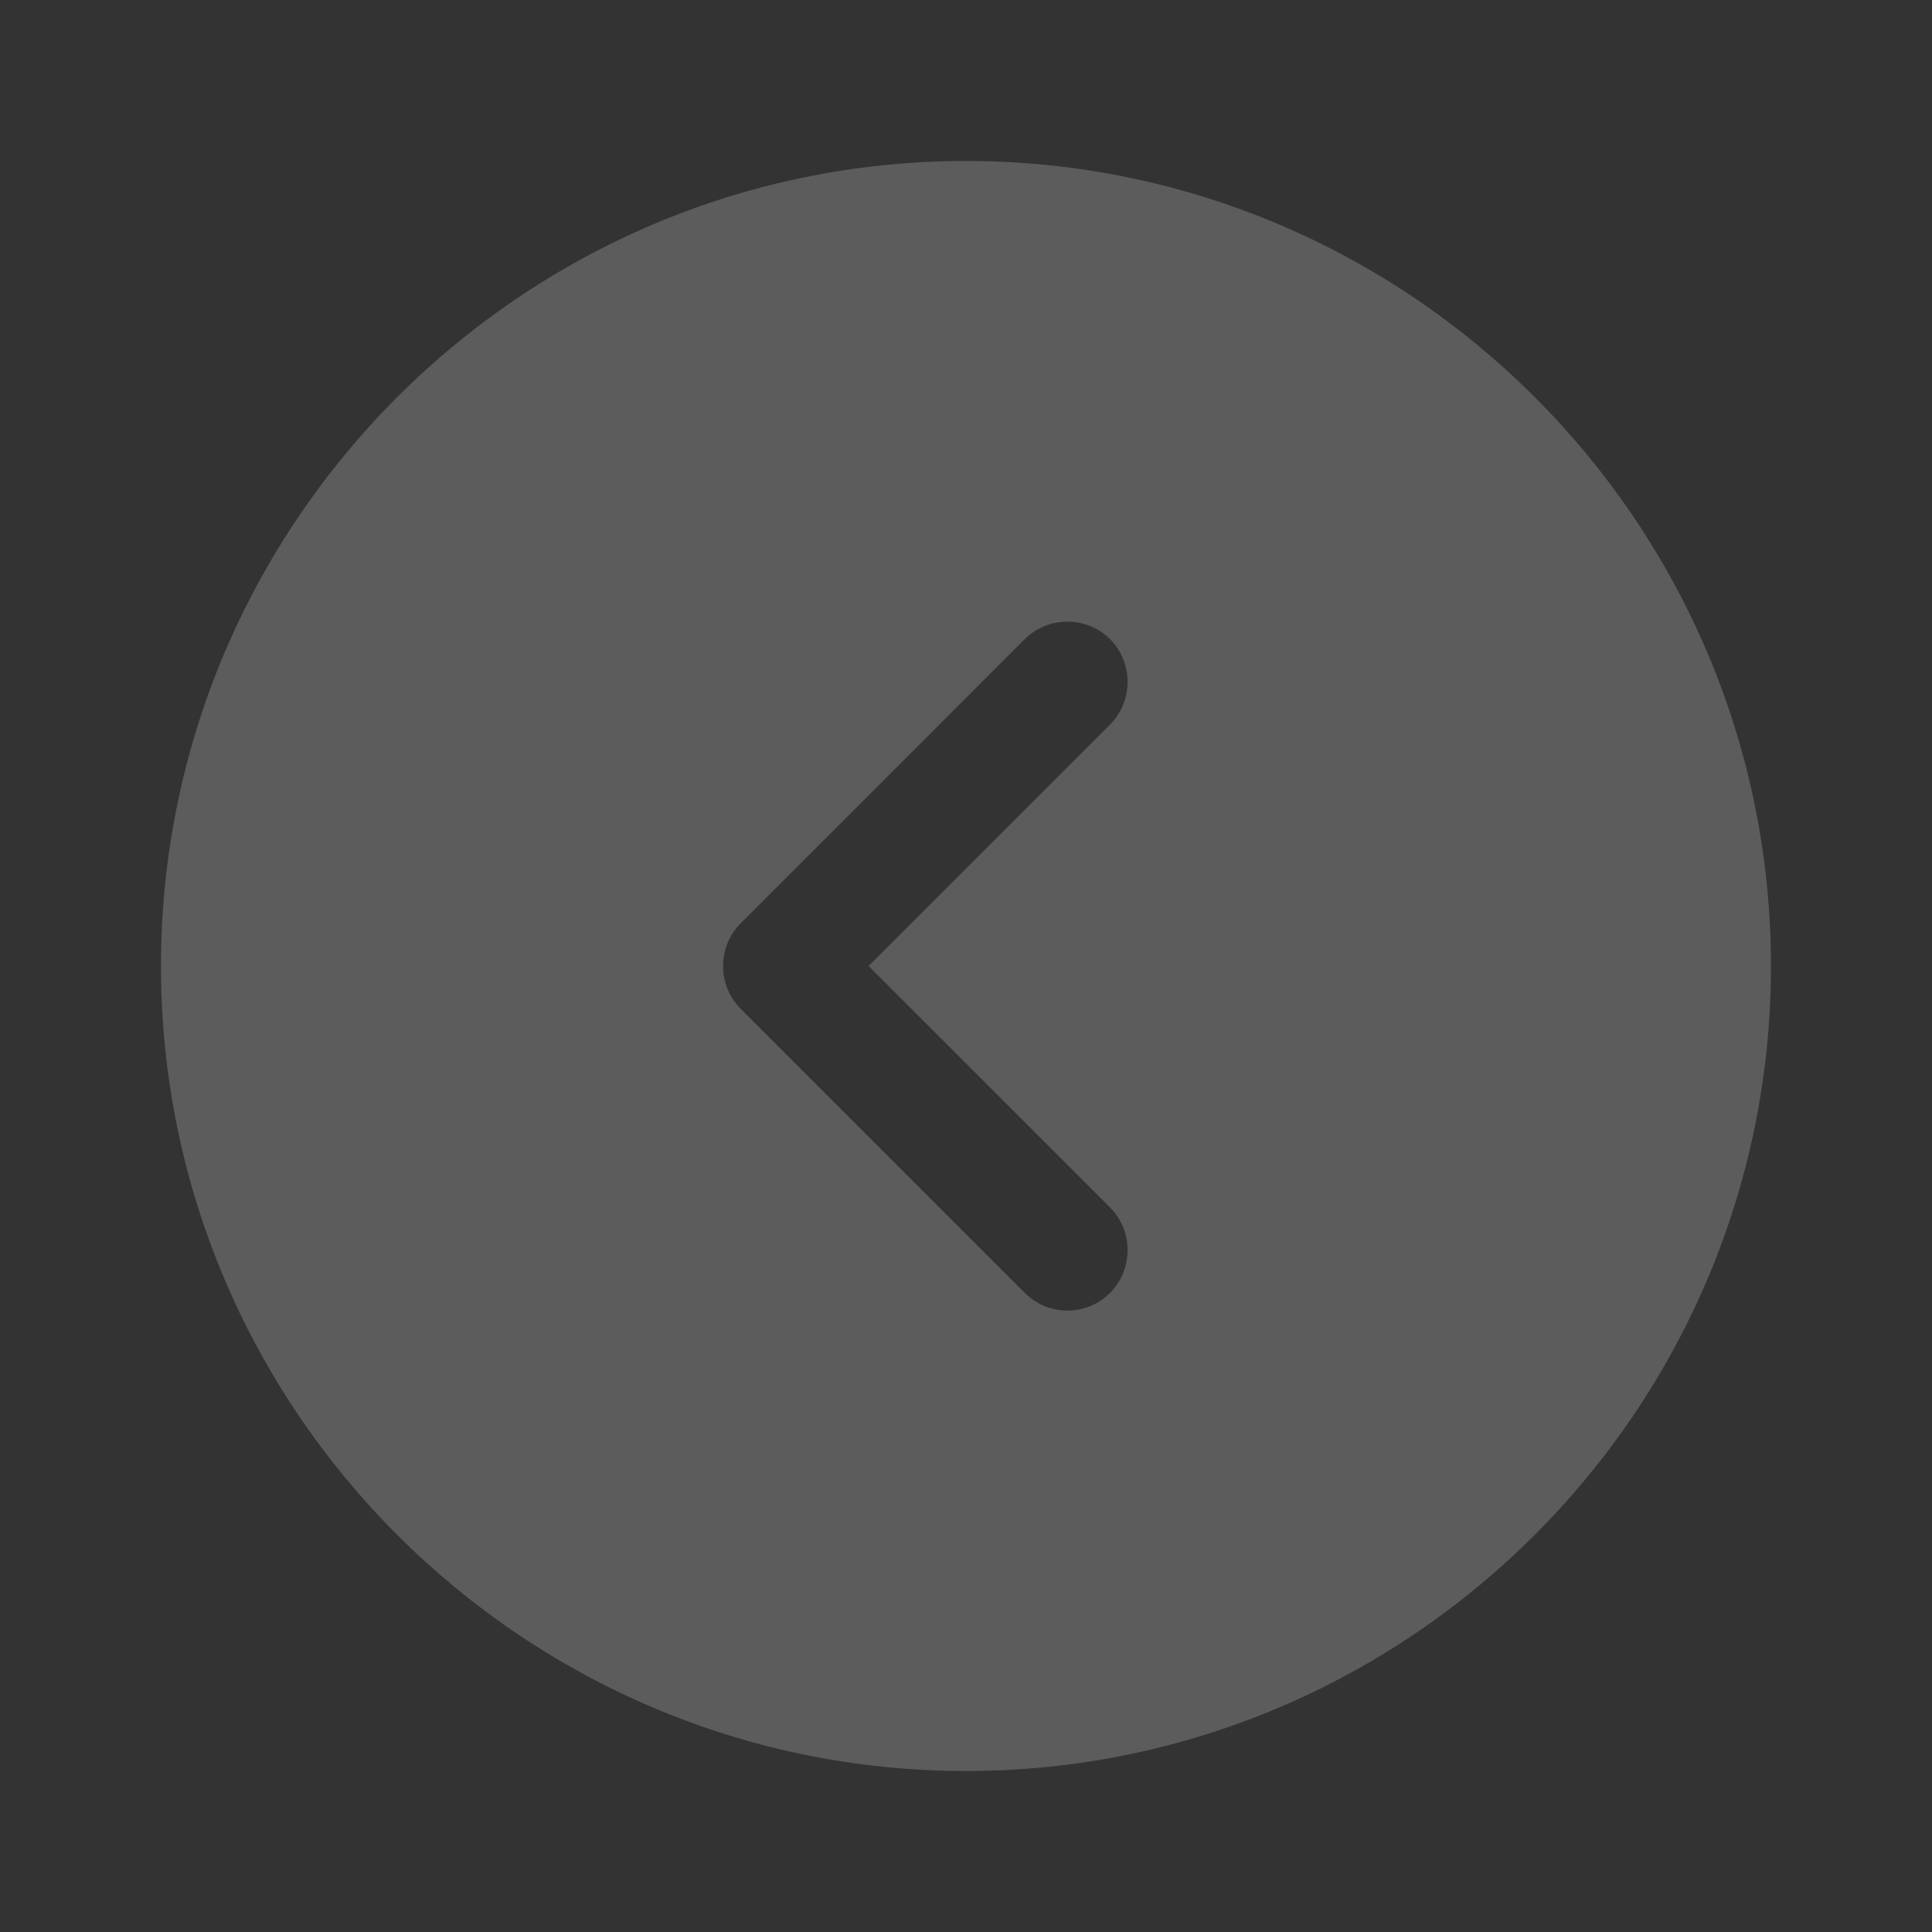 <svg width="40" height="40" viewBox="0 0 40 40" fill="none" xmlns="http://www.w3.org/2000/svg">
<rect x="0" y="0" width="40" height="40" fill="#333333" stroke="none"/>
<path d="M20 3.333C10.816 3.333 3.333 10.817 3.333 20C3.333 29.183 10.816 36.667 20 36.667C29.183 36.667 36.666 29.183 36.666 20C36.666 10.817 29.183 3.333 20 3.333ZM22.983 25C23.466 25.483 23.466 26.284 22.983 26.767C22.733 27.017 22.416 27.134 22.1 27.134C21.783 27.134 21.466 27.017 21.216 26.767L15.333 20.884C14.85 20.4 14.85 19.6 15.333 19.117L21.216 13.233C21.7 12.75 22.5 12.75 22.983 13.233C23.466 13.717 23.466 14.517 22.983 15L17.983 20L22.983 25Z" fill="white" fill-opacity="0.2"/>
</svg>
